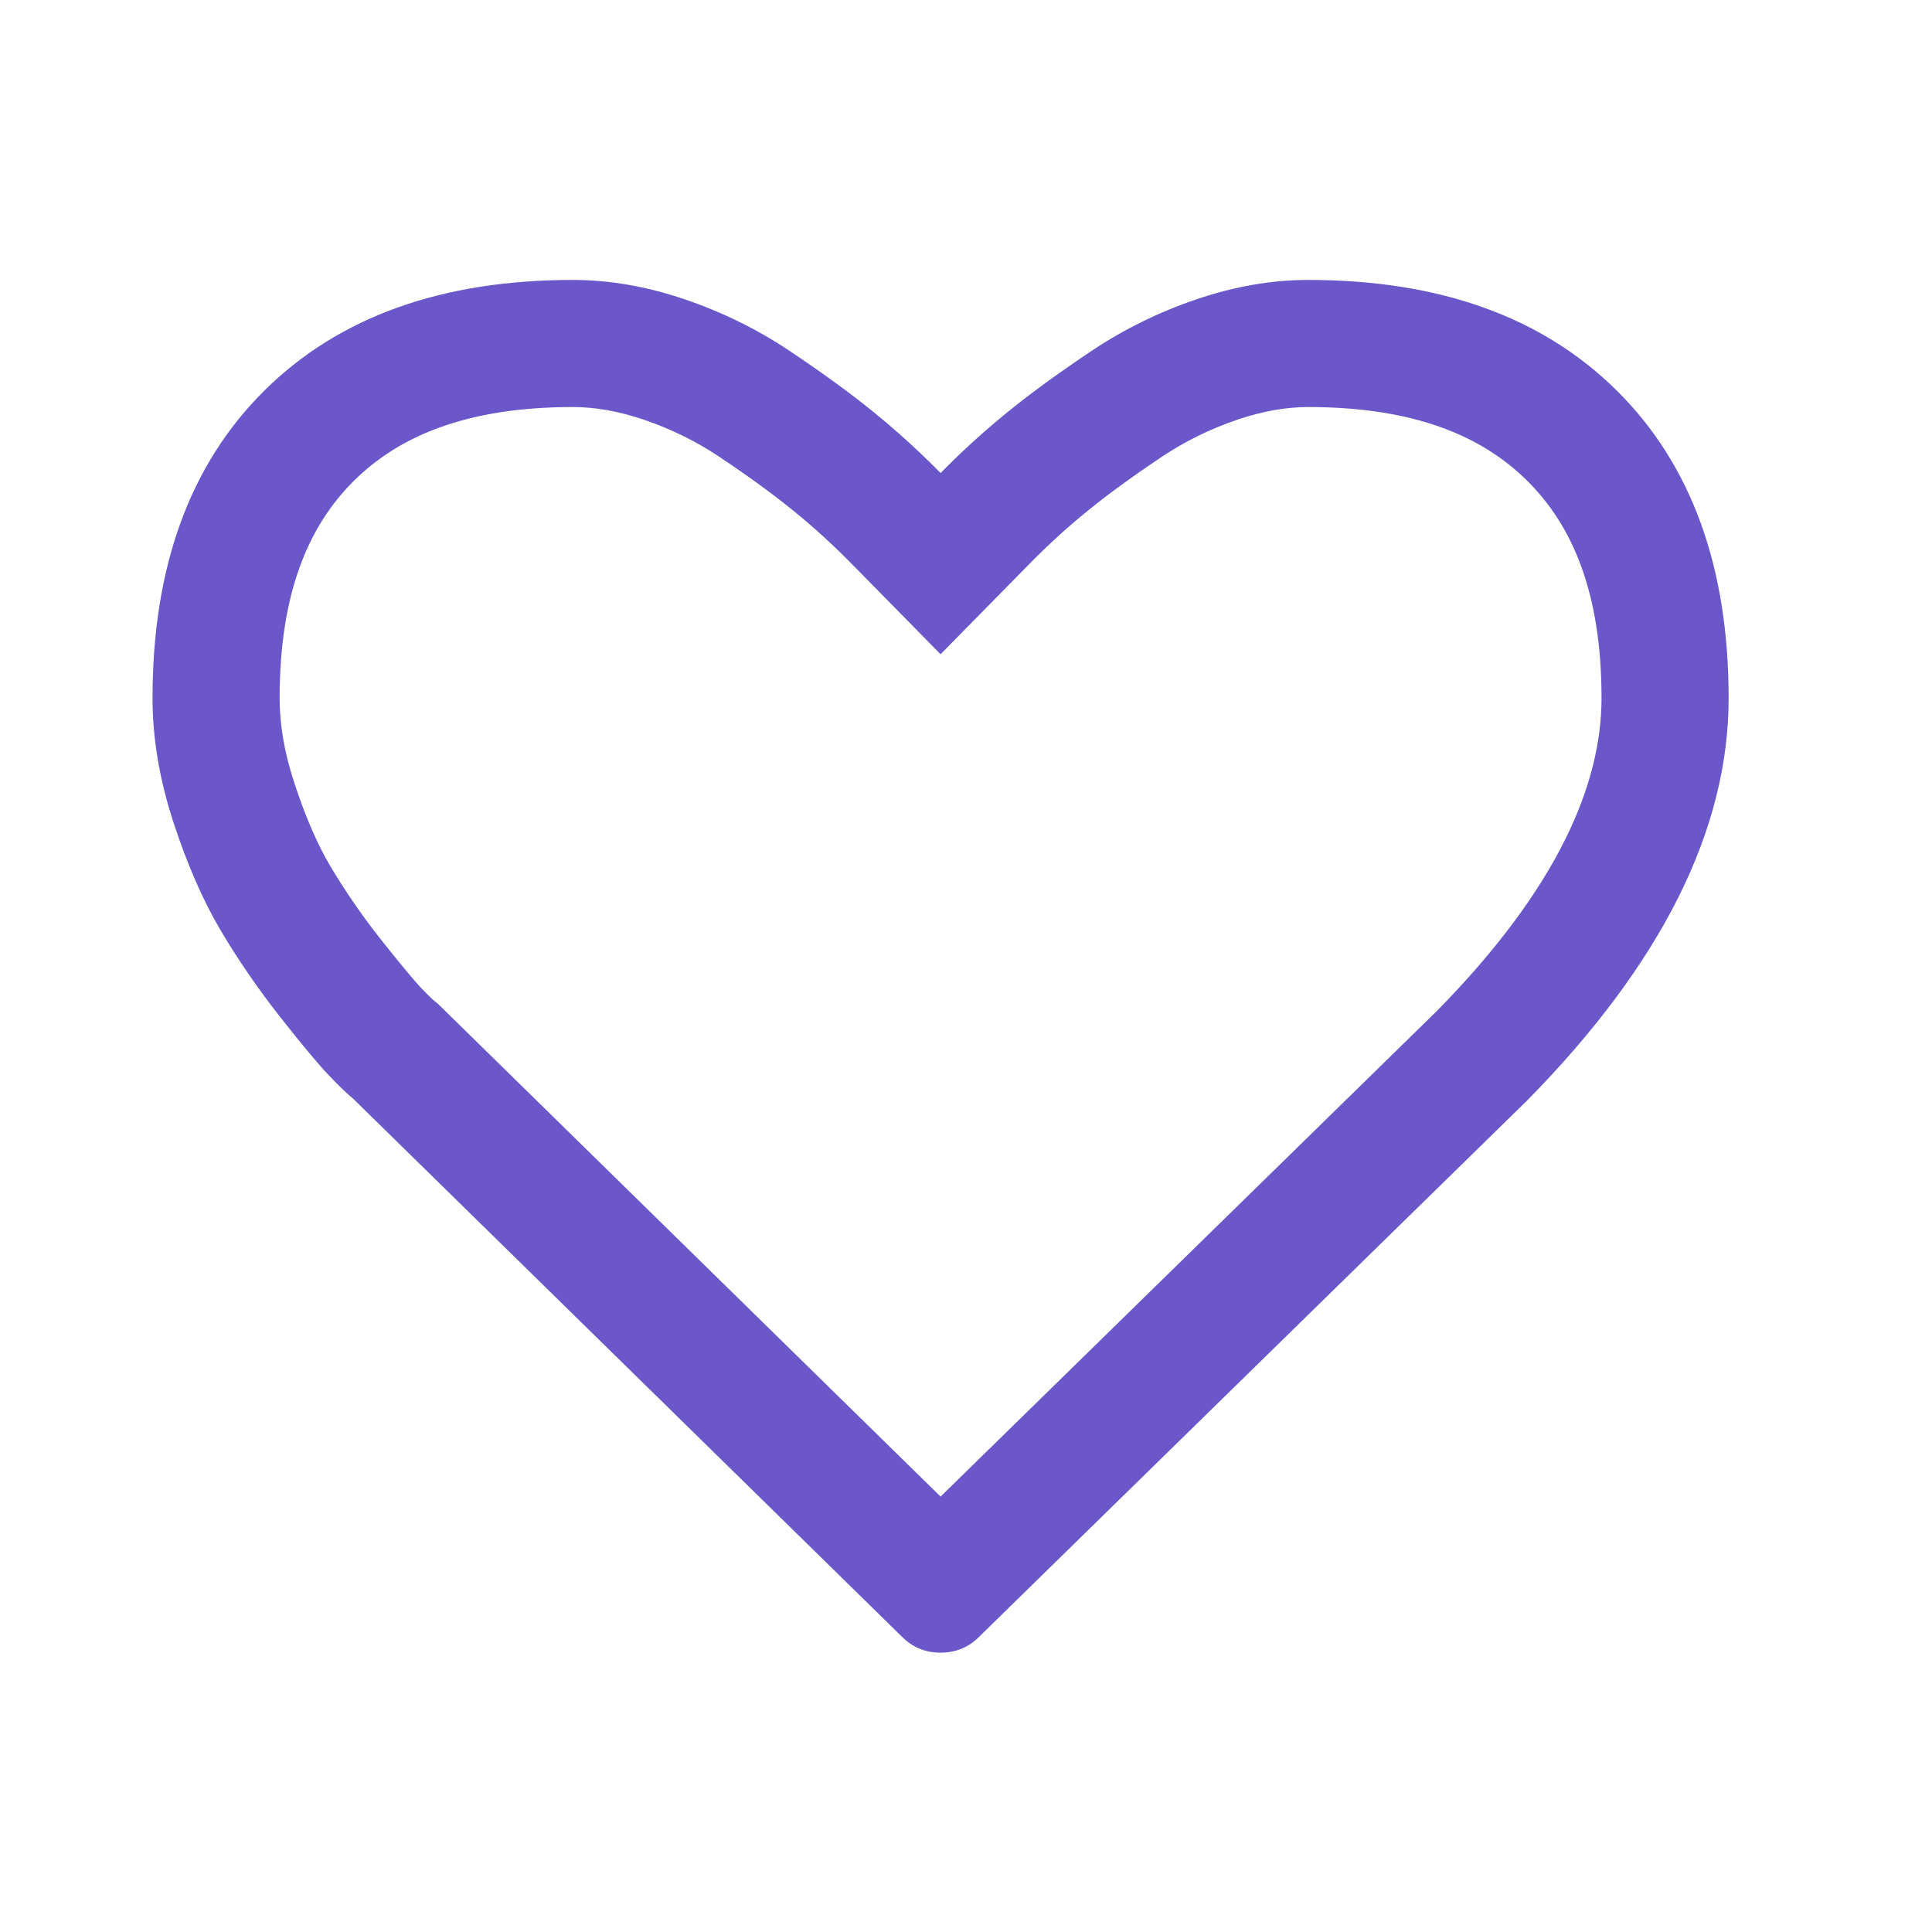 <svg width="19" height="19" viewBox="0 0 19 19" fill="none" xmlns="http://www.w3.org/2000/svg">
<g id="Heart">
<path id="Vector (Stroke)" fill-rule="evenodd" clip-rule="evenodd" d="M9.25 14.718L14.136 9.937C15.325 8.726 15.75 7.708 15.75 6.866C15.75 5.823 15.461 5.167 15.021 4.73C14.579 4.291 13.915 4.003 12.866 4.003C12.657 4.003 12.428 4.04 12.172 4.126C11.902 4.218 11.655 4.339 11.428 4.491C11.131 4.689 10.889 4.867 10.696 5.024C10.501 5.182 10.316 5.351 10.141 5.528L9.25 6.434L8.359 5.528C8.184 5.351 7.999 5.182 7.804 5.024C7.611 4.867 7.369 4.689 7.072 4.491C6.845 4.339 6.598 4.218 6.328 4.126C6.072 4.04 5.843 4.003 5.634 4.003C4.585 4.003 3.921 4.291 3.479 4.73C3.039 5.167 2.75 5.823 2.75 6.866C2.75 7.113 2.792 7.387 2.892 7.692C3.007 8.045 3.127 8.311 3.242 8.507C3.386 8.75 3.55 8.99 3.736 9.227C3.956 9.505 4.083 9.654 4.137 9.711C4.179 9.755 4.212 9.788 4.235 9.81C4.253 9.827 4.262 9.835 4.263 9.836L4.306 9.871L9.25 14.718ZM15.019 10.822L9.631 16.095C9.527 16.2 9.4 16.253 9.25 16.253C9.1 16.253 8.973 16.2 8.869 16.095L3.472 10.804C3.414 10.757 3.335 10.681 3.234 10.575C3.133 10.47 2.973 10.278 2.754 10C2.535 9.721 2.339 9.436 2.166 9.143C1.993 8.85 1.839 8.495 1.703 8.079C1.568 7.663 1.5 7.259 1.5 6.866C1.5 5.577 1.866 4.57 2.598 3.843C3.331 3.116 4.343 2.753 5.634 2.753C5.992 2.753 6.357 2.816 6.729 2.942C7.101 3.068 7.447 3.238 7.767 3.452C8.087 3.666 8.362 3.866 8.593 4.054C8.757 4.187 8.915 4.327 9.068 4.472C9.129 4.531 9.19 4.591 9.25 4.652C9.31 4.591 9.371 4.531 9.432 4.472C9.585 4.327 9.743 4.187 9.907 4.054C10.138 3.866 10.413 3.666 10.733 3.452C11.053 3.238 11.399 3.068 11.771 2.942C12.143 2.816 12.508 2.753 12.866 2.753C14.157 2.753 15.169 3.116 15.902 3.843C16.634 4.57 17 5.577 17 6.866C17 8.161 16.34 9.48 15.019 10.822Z" fill="#6B56CA"/>
</g>
</svg>
